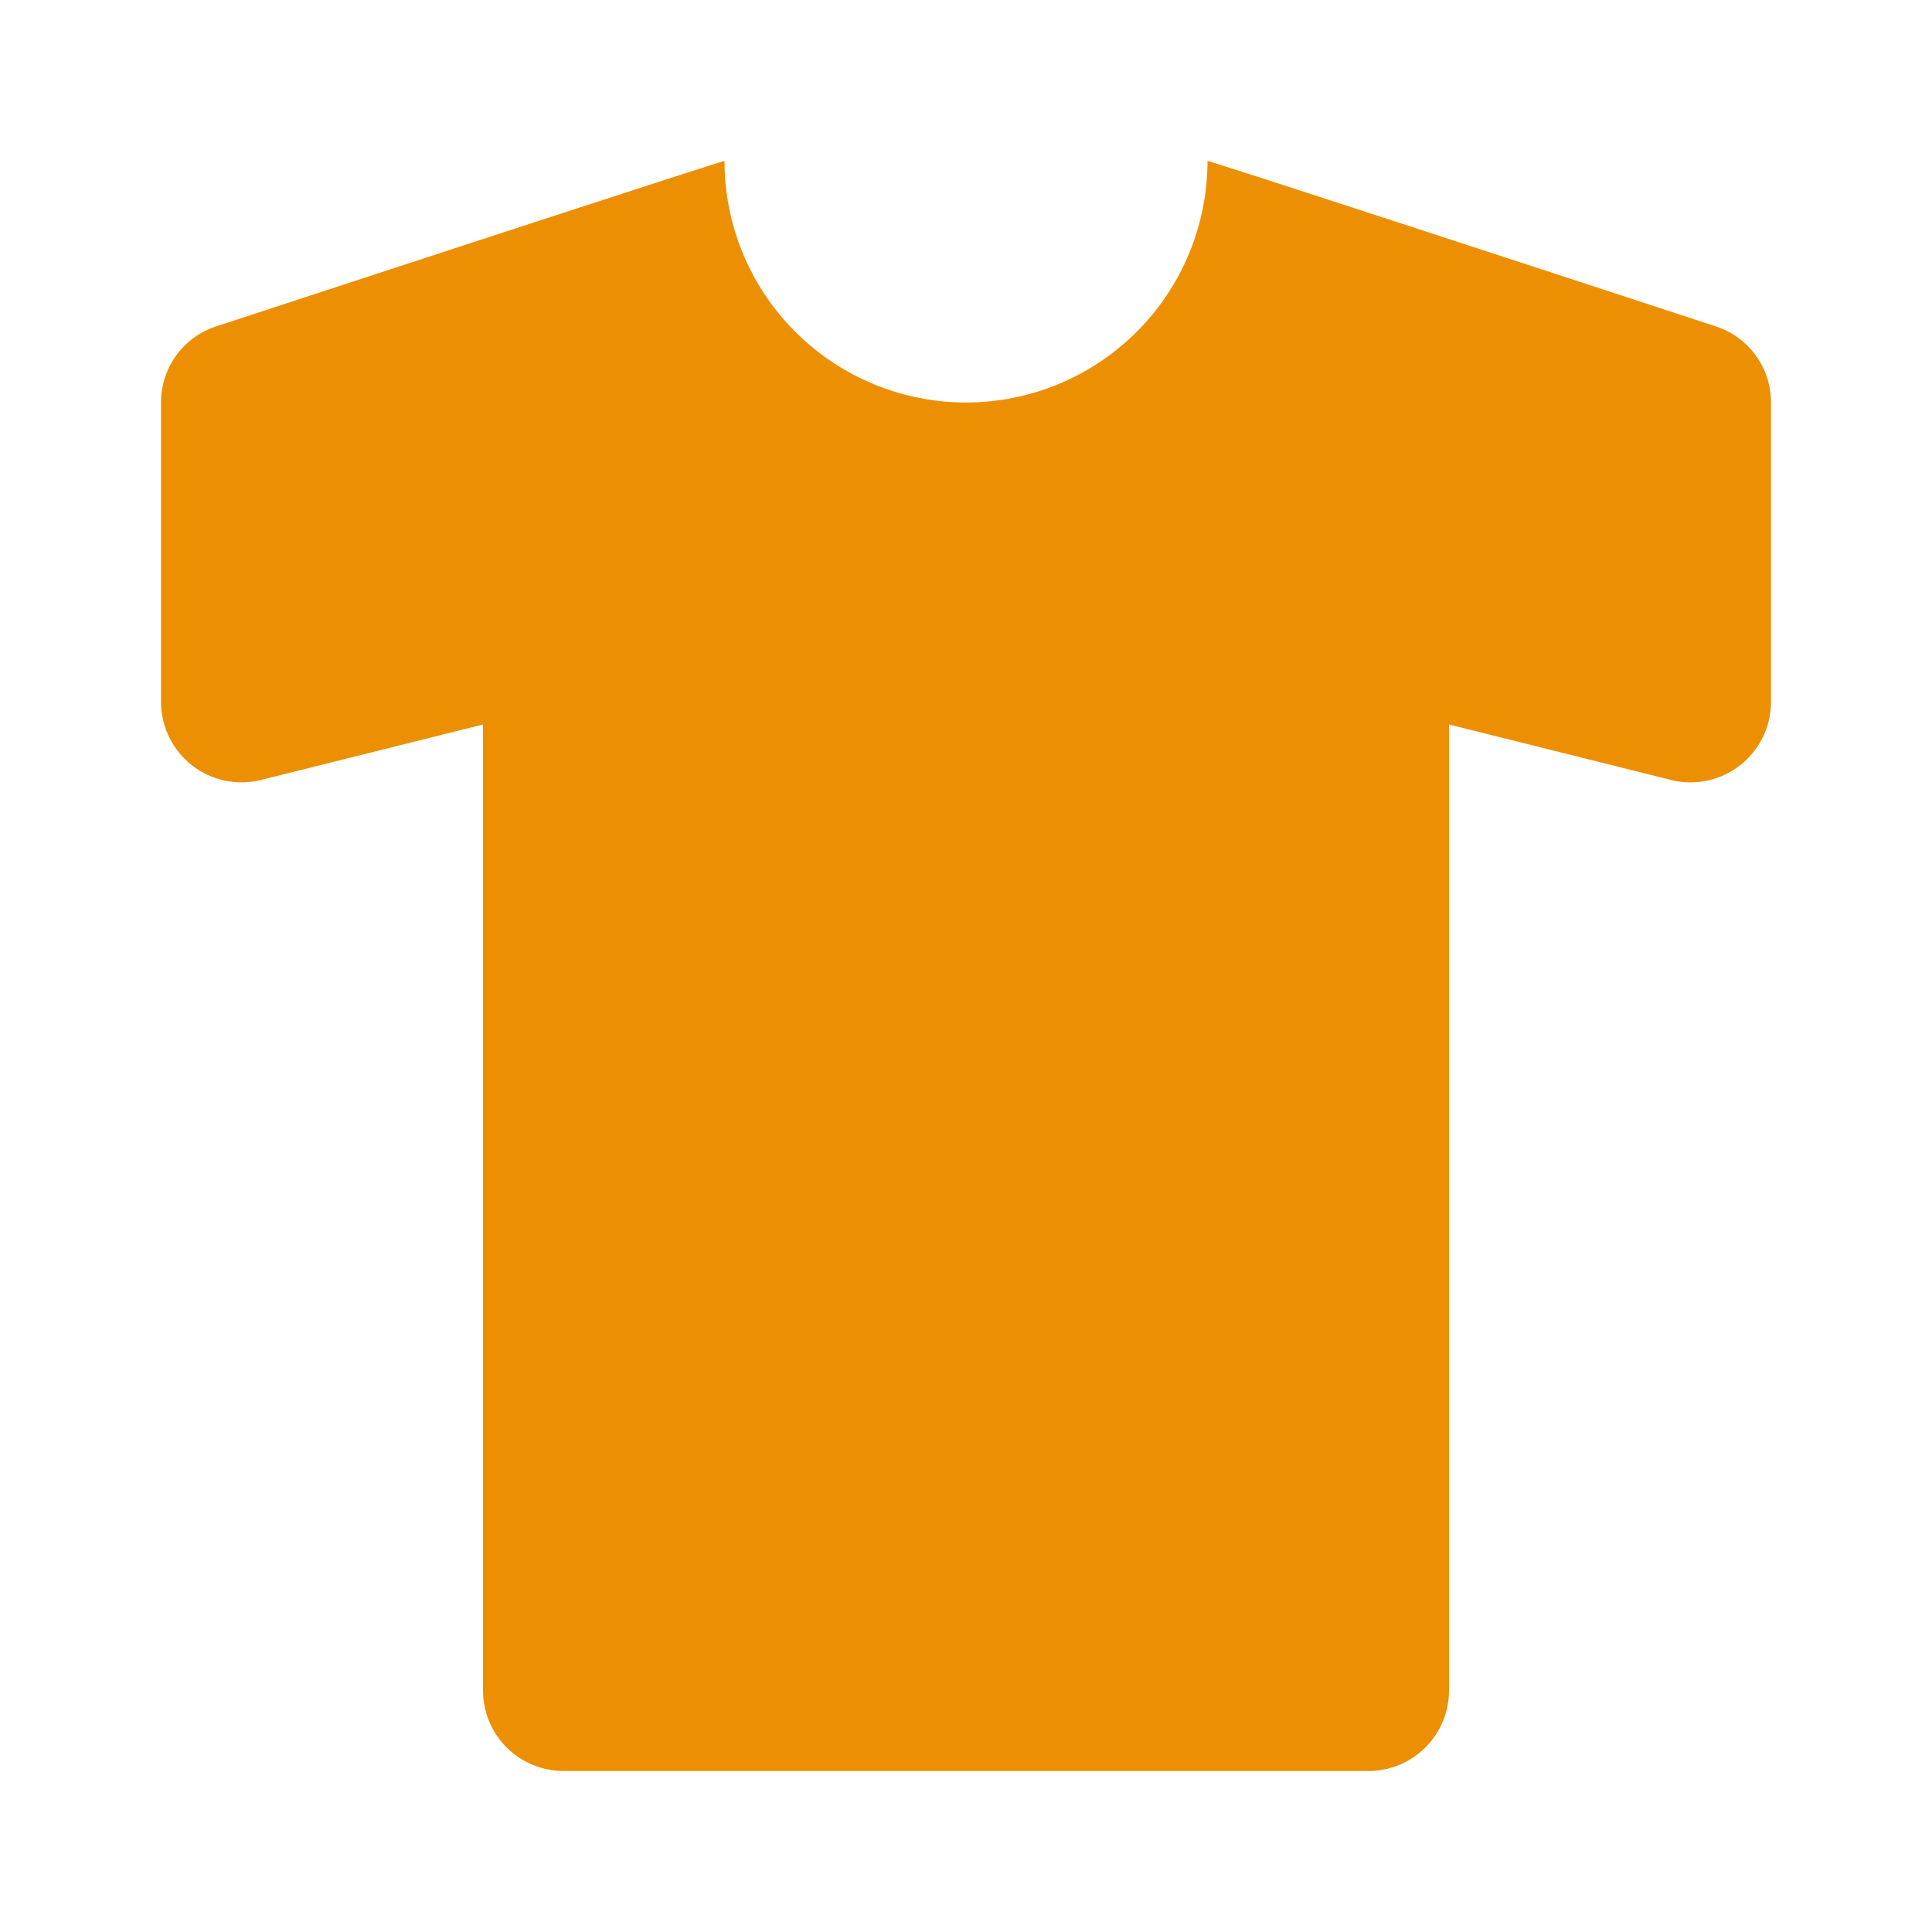 <svg width="150" height="150" viewBox="0 0 150 150" fill="none" xmlns="http://www.w3.org/2000/svg">
<path d="M133.225 25.344C122.225 21.738 93.75 12.406 93.75 12.5C93.75 17.473 91.775 22.242 88.258 25.758C84.742 29.274 79.973 31.25 75 31.25C70.027 31.25 65.258 29.274 61.742 25.758C58.225 22.242 56.25 17.473 56.25 12.5C56.25 12.406 27.775 21.738 16.769 25.344C15.522 25.753 14.437 26.546 13.669 27.611C12.902 28.676 12.493 29.956 12.5 31.269V54.494C12.5 55.443 12.717 56.38 13.133 57.233C13.55 58.086 14.155 58.833 14.903 59.418C15.651 60.002 16.523 60.408 17.451 60.606C18.38 60.803 19.341 60.786 20.262 60.556L37.5 56.25V131.25C37.5 132.908 38.158 134.497 39.331 135.669C40.503 136.841 42.092 137.5 43.75 137.5H106.25C107.908 137.5 109.497 136.841 110.669 135.669C111.842 134.497 112.5 132.908 112.5 131.25V56.25L129.737 60.556C130.659 60.786 131.62 60.803 132.549 60.606C133.477 60.408 134.349 60.002 135.097 59.418C135.845 58.833 136.45 58.086 136.867 57.233C137.283 56.38 137.5 55.443 137.5 54.494V31.269C137.507 29.956 137.096 28.674 136.328 27.61C135.56 26.545 134.473 25.751 133.225 25.344Z" fill="#ED8F03"/>
</svg>
